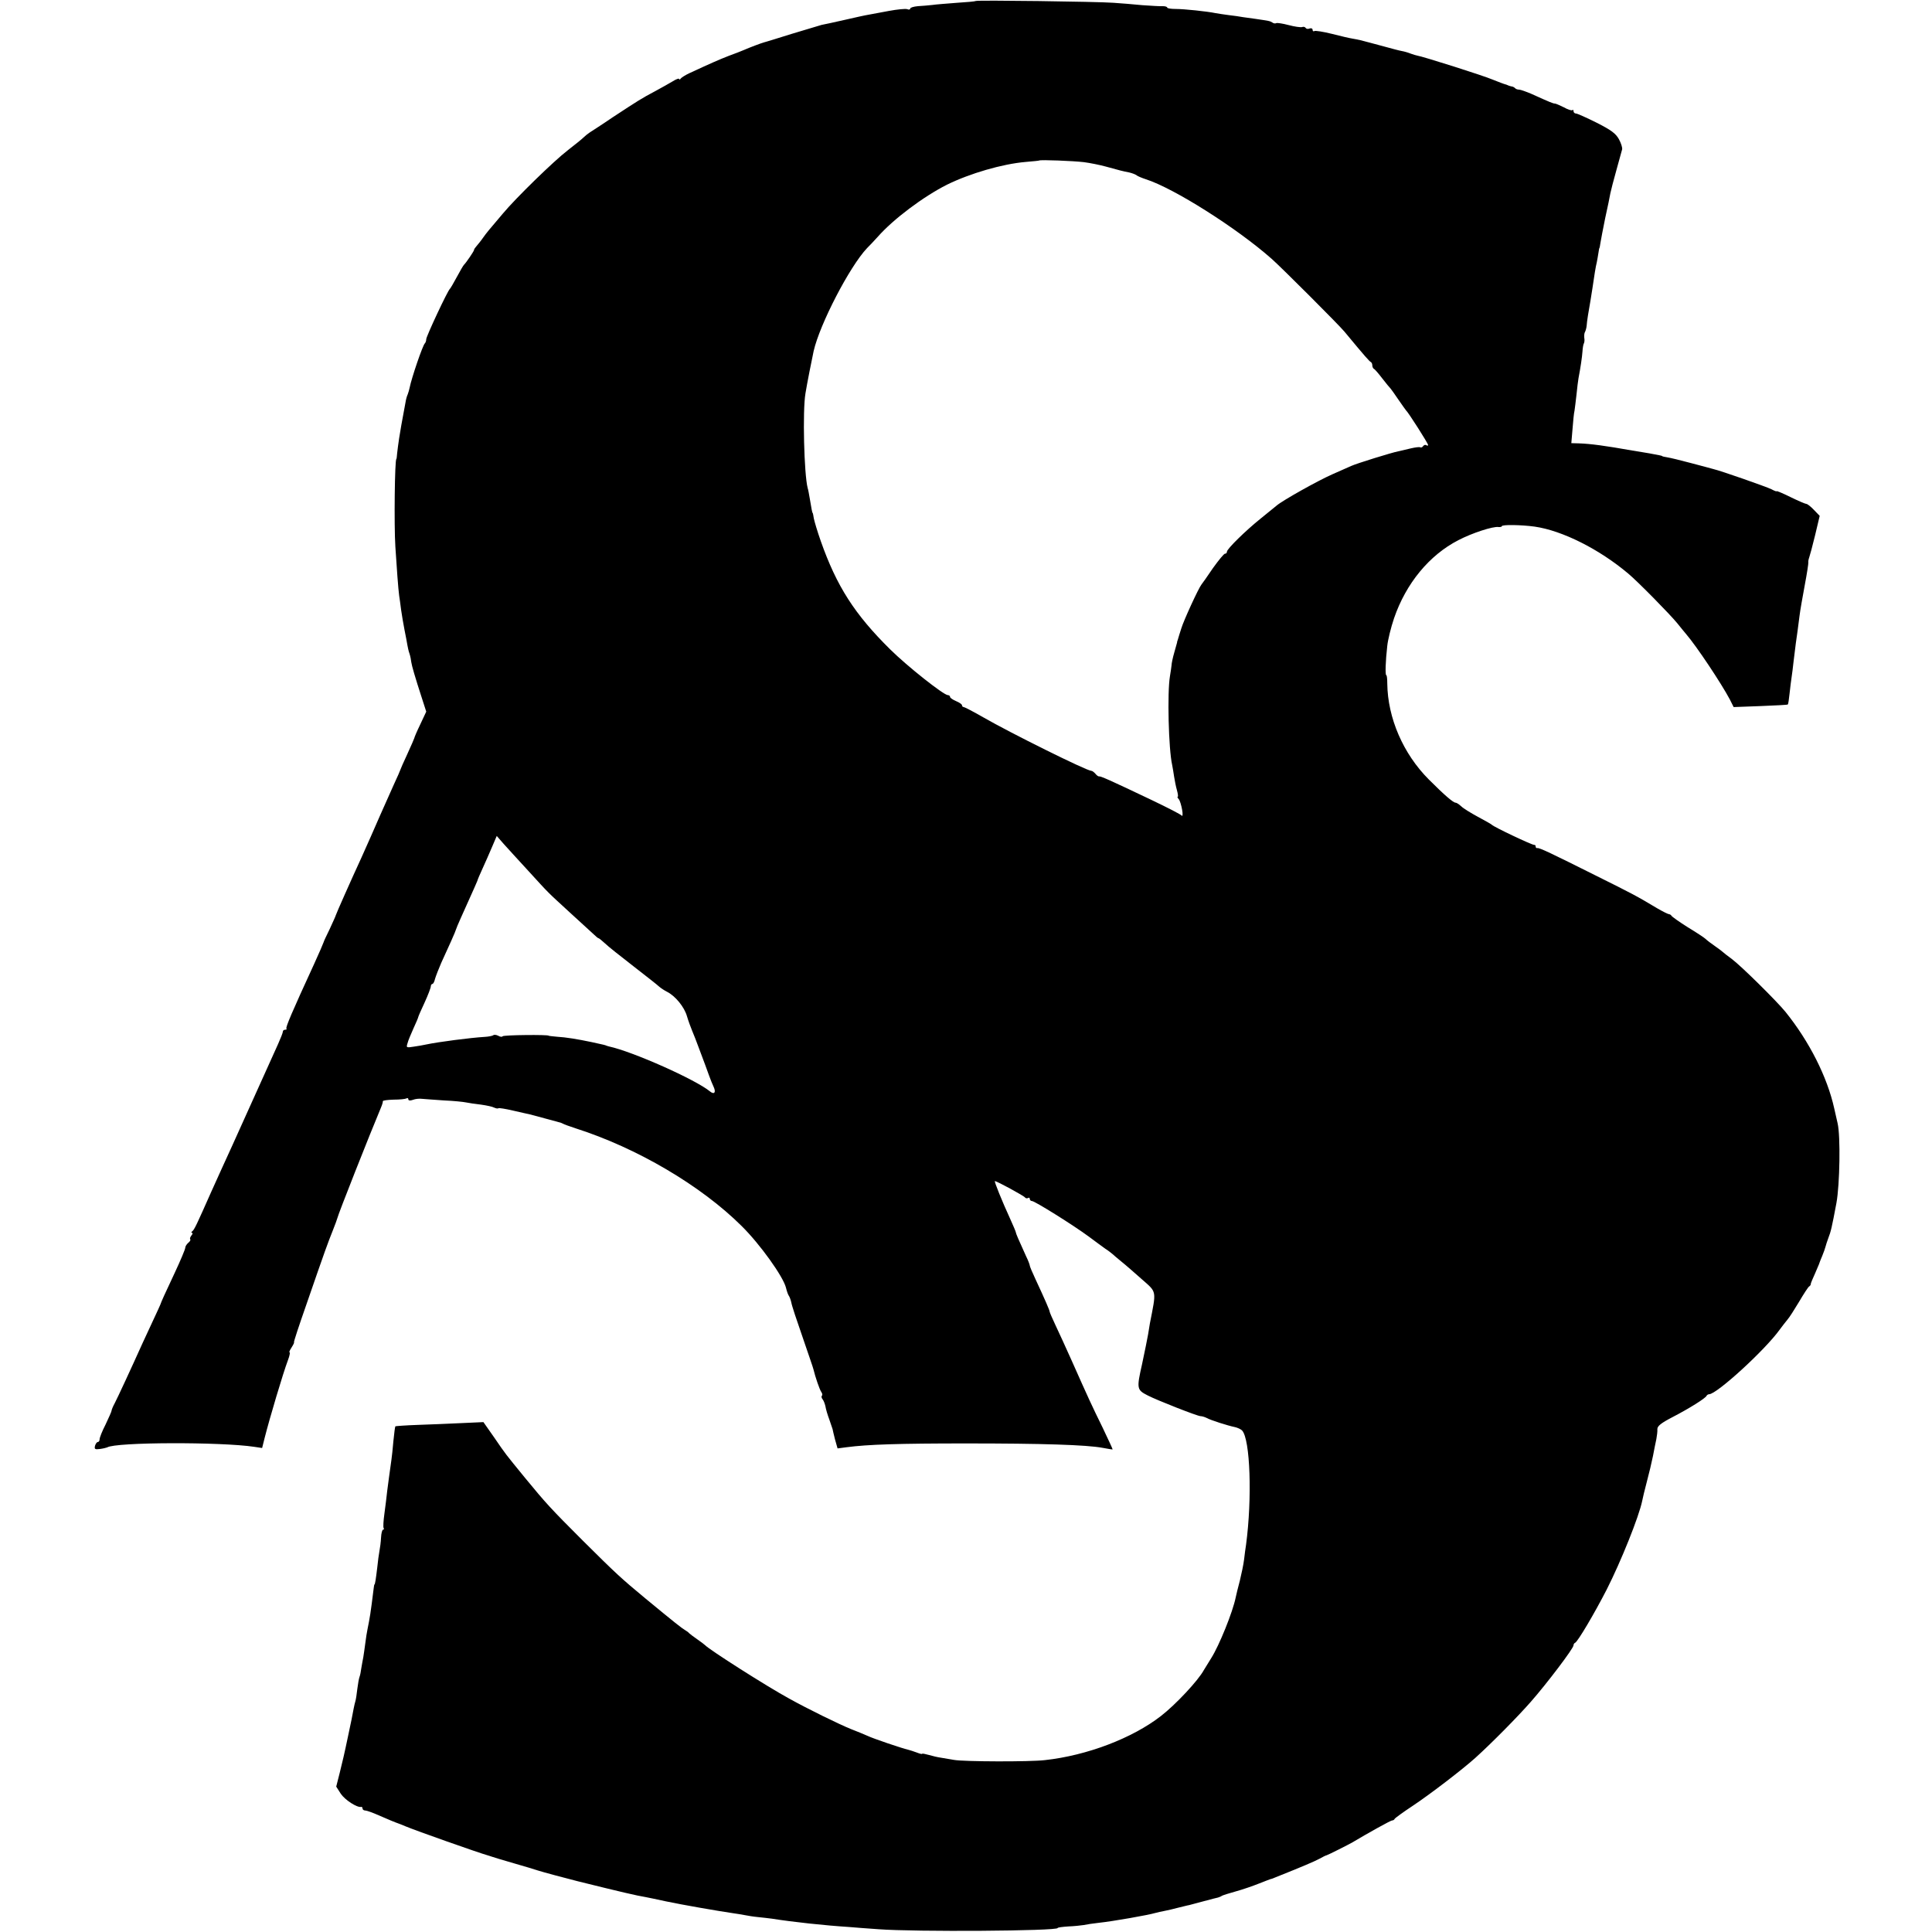 <?xml version="1.0" standalone="no"?>
<!DOCTYPE svg PUBLIC "-//W3C//DTD SVG 20010904//EN"
 "http://www.w3.org/TR/2001/REC-SVG-20010904/DTD/svg10.dtd">
<svg version="1.0" xmlns="http://www.w3.org/2000/svg"
 width="970pt" height="970pt" viewBox="0 0 970 970"
 preserveAspectRatio="xMidYMid meet">
<g transform="translate(0,970) scale(0.1,-0.1)"
fill="#000000" stroke="none">
<path d="M4899 9695 c-2 -2 -44 -6 -94 -9 -49 -4 -106 -8 -125 -11 -19 -2 -52
-5 -72 -6 -21 -2 -38 -7 -38 -12 0 -5 -7 -7 -15 -3 -9 3 -50 -1 -93 -9 -42 -8
-88 -16 -102 -19 -14 -2 -68 -14 -120 -26 -52 -12 -104 -23 -115 -25 -11 -3
-78 -23 -150 -45 -71 -22 -134 -42 -140 -43 -12 -3 -73 -26 -100 -38 -11 -5
-45 -18 -75 -29 -49 -19 -92 -38 -200 -88 -19 -9 -38 -21 -42 -26 -4 -6 -8 -7
-8 -3 0 5 -15 0 -32 -11 -18 -11 -58 -33 -89 -50 -68 -36 -85 -47 -213 -131
-54 -37 -106 -70 -115 -76 -8 -5 -23 -17 -31 -25 -8 -8 -44 -37 -80 -65 -69
-53 -260 -239 -325 -317 -74 -87 -80 -94 -100 -122 -11 -16 -26 -34 -32 -41
-7 -8 -13 -16 -13 -20 0 -6 -41 -66 -51 -75 -3 -3 -19 -30 -35 -60 -16 -30
-32 -57 -35 -60 -11 -8 -119 -239 -119 -253 0 -8 -3 -17 -7 -21 -11 -10 -67
-175 -76 -221 -2 -11 -7 -27 -10 -35 -4 -8 -9 -26 -11 -40 -20 -107 -26 -141
-32 -180 -4 -25 -8 -58 -10 -75 -1 -16 -3 -30 -4 -30 -8 0 -12 -332 -5 -440 6
-97 15 -218 19 -245 2 -14 7 -47 10 -73 4 -26 11 -71 17 -100 6 -29 12 -62 14
-74 2 -11 6 -32 11 -45 4 -12 8 -32 9 -43 3 -19 16 -66 56 -189 l19 -59 -30
-64 c-17 -35 -30 -66 -30 -69 0 -2 -16 -38 -35 -80 -19 -41 -35 -77 -35 -79 0
-2 -15 -36 -34 -77 -18 -40 -48 -107 -66 -148 -31 -72 -66 -150 -95 -215 -54
-117 -127 -282 -129 -290 -1 -5 -16 -37 -31 -70 -16 -33 -30 -62 -30 -65 -3
-9 -22 -53 -48 -110 -111 -241 -144 -319 -139 -324 3 -3 0 -6 -6 -6 -7 0 -12
-4 -12 -10 0 -5 -11 -33 -24 -62 -13 -29 -76 -168 -139 -308 -63 -140 -128
-284 -145 -320 -16 -36 -39 -87 -52 -115 -71 -160 -85 -191 -95 -197 -5 -4 -6
-8 -1 -8 5 0 3 -6 -3 -13 -6 -8 -9 -16 -6 -19 3 -3 -1 -11 -10 -18 -8 -7 -15
-18 -15 -25 0 -7 -24 -64 -53 -126 -49 -104 -68 -146 -72 -159 -1 -3 -15 -34
-32 -70 -17 -36 -43 -92 -58 -125 -58 -129 -124 -271 -139 -300 -9 -16 -16
-34 -16 -38 0 -4 -14 -35 -30 -69 -17 -33 -30 -66 -30 -74 0 -8 -4 -14 -9 -14
-5 0 -11 -9 -14 -19 -4 -17 0 -19 24 -16 16 2 32 6 37 8 42 27 571 28 738 3
l40 -6 13 52 c24 95 92 324 117 390 8 21 11 38 8 38 -4 0 1 11 10 25 9 14 14
25 12 25 -3 0 25 84 61 187 97 281 109 313 133 373 12 30 23 60 24 65 3 17
163 422 219 555 6 14 10 28 9 31 -1 4 23 7 54 8 30 0 59 3 64 6 6 3 10 2 10
-4 0 -7 9 -8 23 -3 12 5 33 7 47 5 14 -1 63 -5 110 -8 47 -2 96 -7 110 -10 14
-3 48 -8 75 -11 28 -4 57 -10 66 -15 9 -4 19 -6 21 -3 3 2 36 -3 74 -12 38 -9
76 -17 84 -19 8 -2 42 -11 75 -20 33 -9 65 -18 70 -19 6 -1 15 -4 20 -7 6 -4
35 -14 65 -24 307 -98 629 -287 834 -491 92 -91 208 -253 222 -309 4 -17 10
-34 14 -40 4 -5 10 -21 13 -35 2 -14 28 -92 57 -175 28 -82 53 -154 54 -160 9
-38 31 -102 39 -113 5 -7 7 -15 4 -19 -4 -3 -3 -11 2 -17 6 -7 12 -23 15 -36
2 -14 11 -44 20 -68 8 -23 15 -44 16 -47 0 -3 6 -26 12 -51 l13 -46 46 6 c105
14 264 19 599 19 382 0 605 -7 685 -22 27 -5 51 -9 51 -8 1 1 -22 50 -50 109
-55 112 -72 149 -156 338 -28 63 -65 143 -81 177 -16 34 -29 64 -29 67 0 7
-24 62 -71 163 -16 34 -29 65 -29 69 0 4 -8 26 -19 48 -37 81 -51 114 -51 119
0 3 -13 34 -29 69 -39 85 -81 188 -76 188 10 0 146 -74 151 -82 3 -4 10 -6 15
-3 5 4 9 1 9 -4 0 -6 5 -11 11 -11 14 0 209 -122 286 -179 34 -25 71 -53 83
-61 13 -8 28 -20 34 -25 6 -6 27 -23 46 -39 19 -15 66 -56 103 -89 76 -67 73
-53 40 -222 -2 -11 -6 -36 -9 -55 -3 -19 -17 -86 -30 -148 -28 -124 -27 -130
28 -158 46 -24 250 -104 265 -104 7 0 21 -4 31 -9 19 -11 107 -39 142 -46 13
-3 29 -10 36 -17 41 -44 51 -340 20 -573 -3 -17 -7 -50 -10 -75 -3 -25 -13
-72 -21 -105 -9 -33 -18 -71 -21 -85 -15 -74 -83 -242 -123 -305 -14 -22 -30
-49 -37 -60 -28 -52 -142 -174 -216 -231 -143 -111 -371 -198 -582 -221 -74
-9 -407 -8 -456 1 -19 3 -48 8 -65 11 -16 2 -45 9 -62 14 -18 5 -33 8 -33 6 0
-3 -12 0 -27 6 -16 6 -35 12 -43 14 -31 7 -176 56 -205 70 -16 7 -54 23 -83
34 -57 23 -217 101 -310 153 -114 62 -402 246 -422 268 -3 3 -21 17 -40 30
-19 13 -37 27 -40 30 -3 4 -12 11 -21 16 -17 10 -50 36 -198 158 -123 102
-146 123 -315 291 -162 162 -184 186 -290 315 -102 125 -94 114 -155 203 l-54
77 -111 -5 c-61 -3 -160 -7 -219 -9 -60 -2 -110 -6 -112 -7 -2 -2 -6 -35 -10
-74 -3 -38 -8 -81 -10 -95 -10 -70 -15 -110 -21 -155 -3 -27 -9 -79 -14 -114
-5 -36 -7 -68 -4 -73 3 -4 2 -8 -3 -8 -4 0 -9 -18 -10 -40 -1 -22 -5 -52 -8
-67 -3 -15 -8 -53 -11 -83 -7 -58 -11 -85 -14 -85 -1 0 -3 -9 -4 -20 -16 -130
-19 -145 -31 -205 -3 -14 -8 -45 -11 -70 -3 -25 -8 -56 -10 -70 -3 -14 -7 -38
-10 -55 -2 -16 -6 -37 -9 -44 -3 -8 -8 -35 -11 -60 -3 -26 -7 -54 -10 -63 -5
-17 -10 -43 -19 -91 -5 -23 -29 -140 -40 -187 -2 -8 -11 -45 -20 -83 l-17 -67
23 -36 c21 -31 81 -70 102 -66 4 1 7 -2 7 -8 0 -5 6 -10 14 -10 7 0 38 -11 67
-24 48 -21 84 -36 99 -41 3 -1 19 -7 35 -14 52 -22 370 -134 410 -145 6 -2 17
-5 25 -8 8 -3 58 -18 110 -33 52 -15 106 -31 120 -36 21 -7 144 -40 200 -54
222 -55 295 -72 343 -80 15 -3 60 -12 100 -21 80 -17 264 -49 340 -60 15 -2
39 -6 55 -9 15 -3 45 -8 67 -10 22 -2 54 -6 70 -8 107 -17 265 -34 390 -42 22
-2 87 -7 145 -11 184 -14 900 -9 900 6 0 3 24 6 54 8 29 1 64 5 77 7 13 3 47
8 74 11 75 8 250 39 287 50 10 3 30 7 45 10 16 3 46 10 68 16 22 5 47 12 55
13 8 2 42 11 75 20 33 9 65 17 70 18 6 2 15 5 20 9 6 3 37 13 70 22 33 9 85
27 115 39 30 12 57 22 60 23 3 0 14 4 25 9 133 53 194 79 220 93 16 9 32 17
35 17 8 2 113 55 130 65 77 46 192 110 199 110 5 0 11 3 13 8 2 4 43 34 93 67
90 60 251 184 313 240 83 75 213 207 277 280 81 92 215 269 215 284 0 5 3 11
8 13 13 5 98 149 159 268 71 140 162 366 178 445 2 11 12 54 23 95 11 41 25
100 31 130 6 30 13 69 17 85 3 17 6 39 5 50 0 15 18 30 76 60 85 44 166 95
171 107 2 4 8 8 13 8 38 0 280 221 354 324 11 15 28 37 38 49 11 12 37 54 60
92 23 39 45 73 50 76 5 3 9 9 8 12 0 4 10 28 22 54 11 27 22 50 22 53 1 3 7
19 14 35 7 17 14 37 16 45 2 8 8 27 14 43 13 33 18 54 41 177 17 93 21 336 6
400 -3 14 -11 48 -17 75 -35 158 -125 336 -245 485 -43 53 -223 231 -269 265
-22 16 -42 32 -45 35 -3 3 -21 17 -40 30 -19 13 -40 29 -47 36 -6 6 -47 33
-90 59 -43 27 -79 53 -81 57 -2 4 -8 8 -12 8 -5 0 -33 14 -62 31 -100 60 -123
72 -308 164 -220 110 -282 140 -292 137 -5 -1 -8 3 -8 8 0 5 -3 9 -7 8 -9 -2
-205 91 -213 101 -3 3 -34 21 -70 40 -35 19 -73 42 -84 53 -11 10 -23 18 -28
18 -12 0 -56 38 -134 116 -129 129 -207 309 -209 482 0 23 -2 42 -5 42 -6 0
-4 70 5 148 3 29 18 91 34 138 60 175 177 317 323 392 69 36 174 70 201 66 9
-1 17 1 17 4 0 9 100 7 165 -2 139 -20 324 -113 470 -236 49 -41 207 -202 245
-248 19 -24 40 -49 45 -55 54 -63 177 -248 220 -329 l19 -38 135 5 c74 3 136
6 137 8 2 1 6 27 9 57 3 30 8 66 10 80 2 14 7 50 10 80 9 75 14 114 20 153 2
17 7 52 10 77 3 25 15 93 26 152 11 58 19 110 18 115 -1 4 1 15 4 23 3 8 17
59 30 113 l23 97 -29 30 c-16 17 -33 30 -38 30 -5 0 -40 15 -79 34 -38 19 -70
32 -70 30 0 -3 -12 2 -27 10 -27 13 -255 93 -291 101 -9 3 -60 16 -112 30 -52
14 -106 27 -120 29 -14 2 -25 5 -25 6 0 2 -16 5 -65 14 -14 2 -52 9 -85 14
-135 24 -209 34 -268 36 l-38 1 6 71 c3 39 7 81 10 92 2 11 6 48 10 81 3 33 8
70 10 82 10 52 18 106 20 135 1 17 4 35 7 40 3 5 4 18 2 28 -1 11 0 25 4 30 3
6 7 20 8 31 1 20 10 76 19 125 2 14 7 42 10 63 9 62 16 108 22 131 2 11 6 32
8 46 2 14 4 25 5 25 1 0 3 11 5 25 2 14 13 70 24 125 12 55 24 111 26 125 3
14 16 66 30 115 14 50 27 97 29 105 2 8 -5 31 -16 51 -16 29 -39 46 -112 83
-50 25 -97 46 -103 46 -7 0 -13 5 -13 12 0 6 -3 9 -6 5 -3 -3 -23 3 -42 14
-20 10 -41 19 -45 19 -9 0 -24 6 -119 49 -26 11 -54 21 -61 21 -8 0 -17 3 -21
8 -4 4 -12 8 -17 8 -5 1 -11 3 -14 4 -3 1 -8 3 -12 5 -10 2 -43 15 -68 25 -49
21 -353 117 -380 121 -5 1 -20 5 -33 10 -12 5 -33 11 -45 13 -12 2 -49 12 -82
21 -48 13 -119 32 -132 35 -2 0 -4 0 -5 1 -2 0 -14 3 -27 5 -14 2 -61 13 -104
24 -44 11 -83 17 -88 14 -5 -3 -9 0 -9 6 0 7 -7 10 -15 7 -8 -4 -17 -2 -20 3
-3 5 -11 7 -18 4 -7 -2 -37 2 -67 10 -30 8 -58 12 -62 10 -5 -3 -14 -2 -20 3
-13 8 -16 8 -83 18 -22 3 -51 7 -65 9 -14 3 -45 7 -70 10 -25 3 -55 8 -67 10
-43 9 -159 21 -200 21 -24 0 -43 3 -43 7 0 4 -10 7 -22 7 -13 -1 -59 2 -103 5
-44 4 -109 10 -145 12 -80 6 -686 14 -691 9z m542 -809 c31 -4 81 -14 110 -22
68 -19 88 -24 119 -30 13 -3 29 -9 35 -13 5 -5 27 -14 48 -21 141 -45 458
-246 631 -399 48 -42 339 -333 366 -366 106 -128 126 -150 133 -153 4 -2 7
-10 7 -17 0 -7 4 -15 8 -17 4 -1 23 -23 42 -48 19 -25 38 -47 41 -50 3 -3 20
-27 39 -55 19 -27 36 -52 39 -55 11 -9 111 -166 111 -174 0 -4 -4 -5 -9 -1 -5
3 -12 1 -16 -5 -4 -6 -10 -8 -14 -6 -4 3 -25 0 -47 -5 -21 -5 -50 -12 -64 -15
-32 -6 -209 -61 -235 -73 -11 -5 -54 -24 -95 -42 -75 -33 -251 -132 -280 -157
-8 -7 -44 -36 -80 -65 -76 -61 -170 -153 -170 -167 0 -6 -4 -10 -10 -10 -5 0
-32 -33 -60 -72 -27 -40 -53 -77 -58 -83 -15 -19 -89 -180 -101 -220 -7 -22
-15 -47 -17 -55 -3 -8 -5 -15 -4 -15 0 0 -6 -22 -14 -50 -8 -27 -14 -57 -14
-65 -1 -8 -4 -33 -8 -55 -14 -81 -7 -366 11 -445 3 -14 7 -41 10 -60 3 -19 9
-50 14 -67 5 -18 7 -33 4 -33 -3 0 -1 -6 5 -12 6 -7 13 -31 17 -53 4 -22 3
-35 -2 -30 -4 6 -71 40 -148 77 -218 104 -260 122 -267 120 -3 -1 -12 5 -18
13 -7 8 -16 15 -21 15 -23 0 -406 190 -543 269 -49 28 -93 51 -97 51 -5 0 -9
4 -9 9 0 5 -13 14 -30 21 -16 7 -30 16 -30 21 0 5 -5 9 -11 9 -21 0 -203 144
-290 230 -178 176 -268 316 -348 543 -17 48 -32 99 -35 114 -2 15 -5 28 -6 28
-2 0 -6 21 -14 70 -4 22 -8 47 -11 55 -18 70 -26 388 -11 475 8 50 32 170 41
212 31 136 181 425 268 517 12 12 36 37 53 56 79 90 230 203 349 263 114 56
277 104 395 114 36 3 66 6 67 7 6 5 173 -2 224 -8z m-2787 -3560 c107 -117 89
-99 211 -211 54 -49 107 -98 117 -107 10 -10 20 -18 22 -18 3 0 18 -12 33 -26
15 -15 80 -66 143 -115 63 -49 122 -95 130 -103 8 -7 26 -19 40 -26 41 -21 86
-76 99 -122 7 -24 19 -56 26 -73 7 -16 23 -57 35 -90 12 -33 26 -69 30 -80 4
-11 13 -36 20 -55 7 -19 17 -45 23 -57 13 -28 3 -40 -18 -23 -71 59 -387 200
-507 226 -5 1 -10 3 -13 4 -7 3 -10 4 -75 18 -72 15 -126 24 -175 27 -22 2
-40 4 -40 5 0 6 -228 4 -232 -3 -2 -4 -12 -3 -22 3 -10 5 -21 6 -25 2 -4 -3
-24 -7 -44 -8 -68 -4 -231 -25 -292 -38 -13 -3 -42 -8 -63 -11 -37 -6 -38 -5
-31 17 3 13 17 46 30 75 13 28 24 54 24 57 0 2 14 35 32 73 17 37 31 74 31 81
0 6 4 12 8 12 4 0 10 11 13 25 4 14 18 50 31 80 14 30 36 80 50 110 14 31 25
58 25 60 0 2 11 28 24 57 62 138 87 193 85 193 0 0 10 25 24 55 14 30 35 79
48 109 l23 54 34 -39 c20 -22 76 -84 126 -138z"/>
</g>
</svg>
